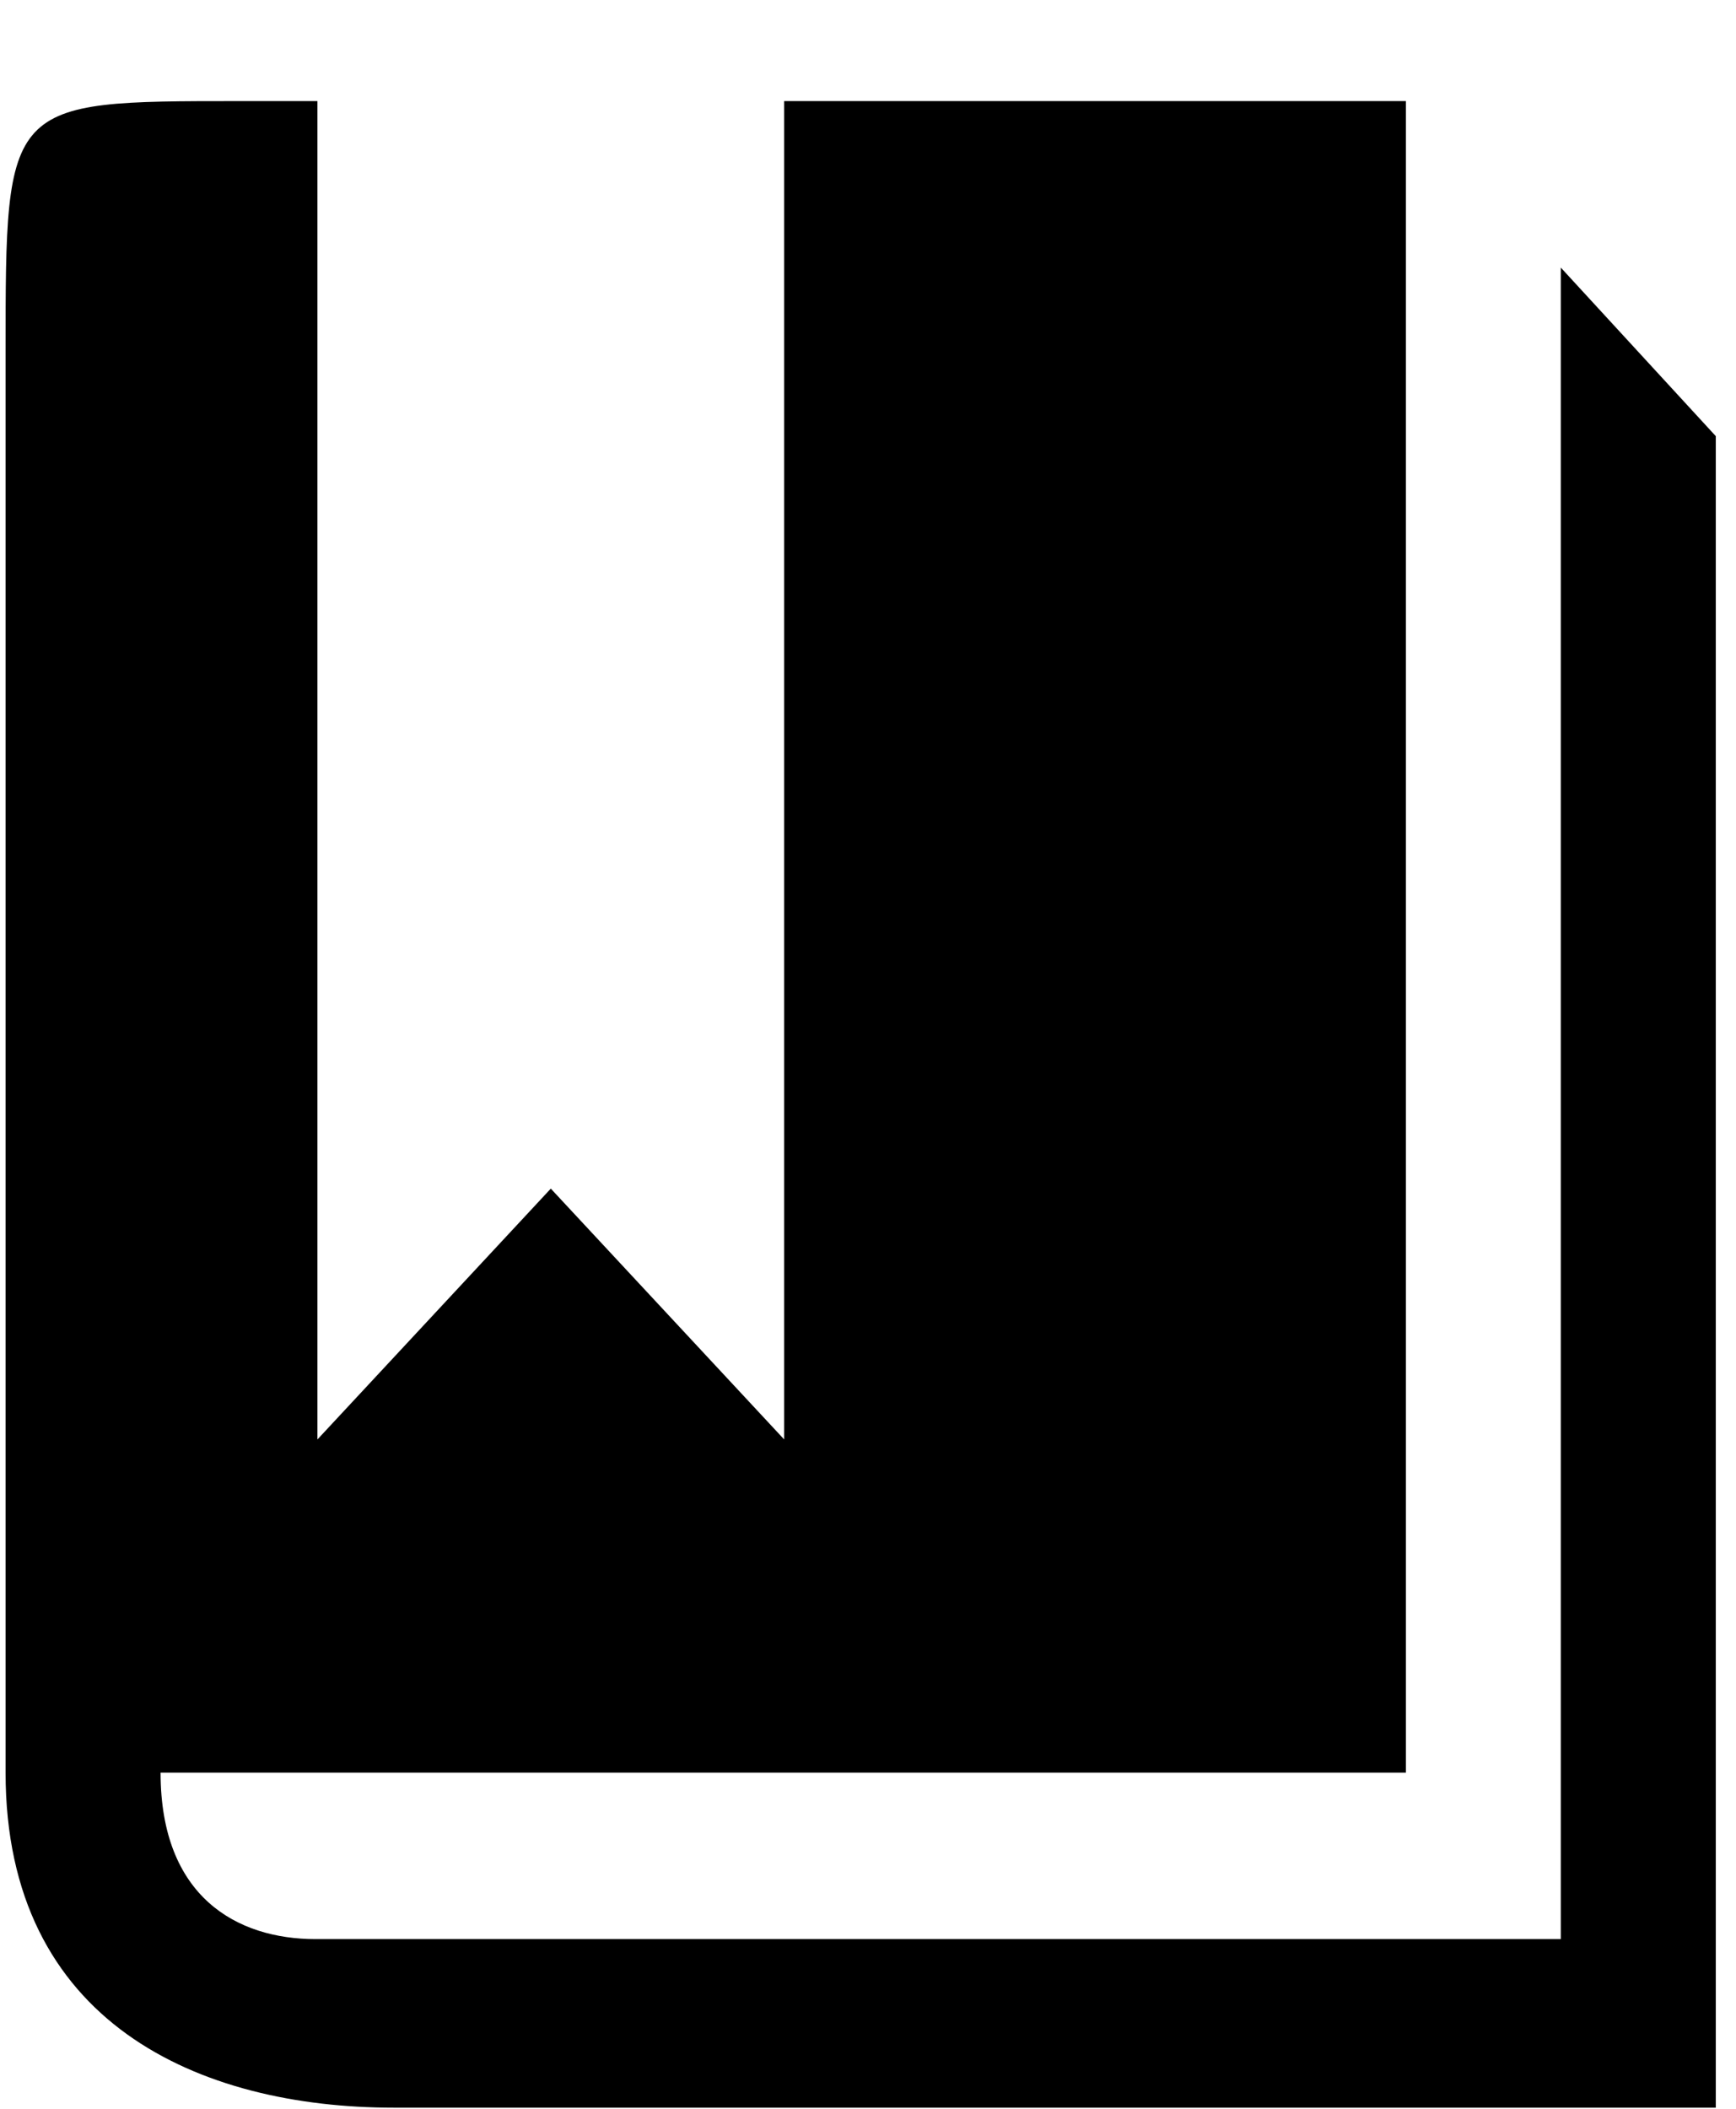 <?xml version="1.0" encoding="UTF-8"?>
<svg width="14px" height="17px" viewBox="0 0 14 17" version="1.1" xmlns="http://www.w3.org/2000/svg" xmlns:xlink="http://www.w3.org/1999/xlink">
    <!-- Generator: Sketch 43.2 (39069) - http://www.bohemiancoding.com/sketch -->
    <title>bible</title>
    <desc>Created with Sketch.</desc>
    <defs></defs>
    <g id="Designs" stroke="none" stroke-width="1" fill="none" fill-rule="evenodd">
        <g id="Recording" transform="translate(-217, -523)" fill="currentColor">
            <g id="Banner-text" transform="translate(206, 411)">
                <g id="Bible-Icon" transform="translate(1, 104)">
                    <path d="M22.587,10.157 L22.587,23.632 L12.545,23.632 C11.912,23.632 11.295,23.293 11.295,22.29 L21.338,22.29 L21.338,8.815 L16.324,8.815 L16.324,19.604 L14.442,17.582 L12.56,19.604 L12.56,8.815 L11.927,8.815 C10.045,8.815 10.045,8.815 10.045,10.837 L10.045,22.29 C10.045,24.312 11.611,24.991 13.177,24.991 L23.837,24.991 L23.837,11.516 L22.587,10.157 L22.587,10.157 Z" id="bible"></path>
                </g>
            </g>
        </g>
    </g>
</svg>
